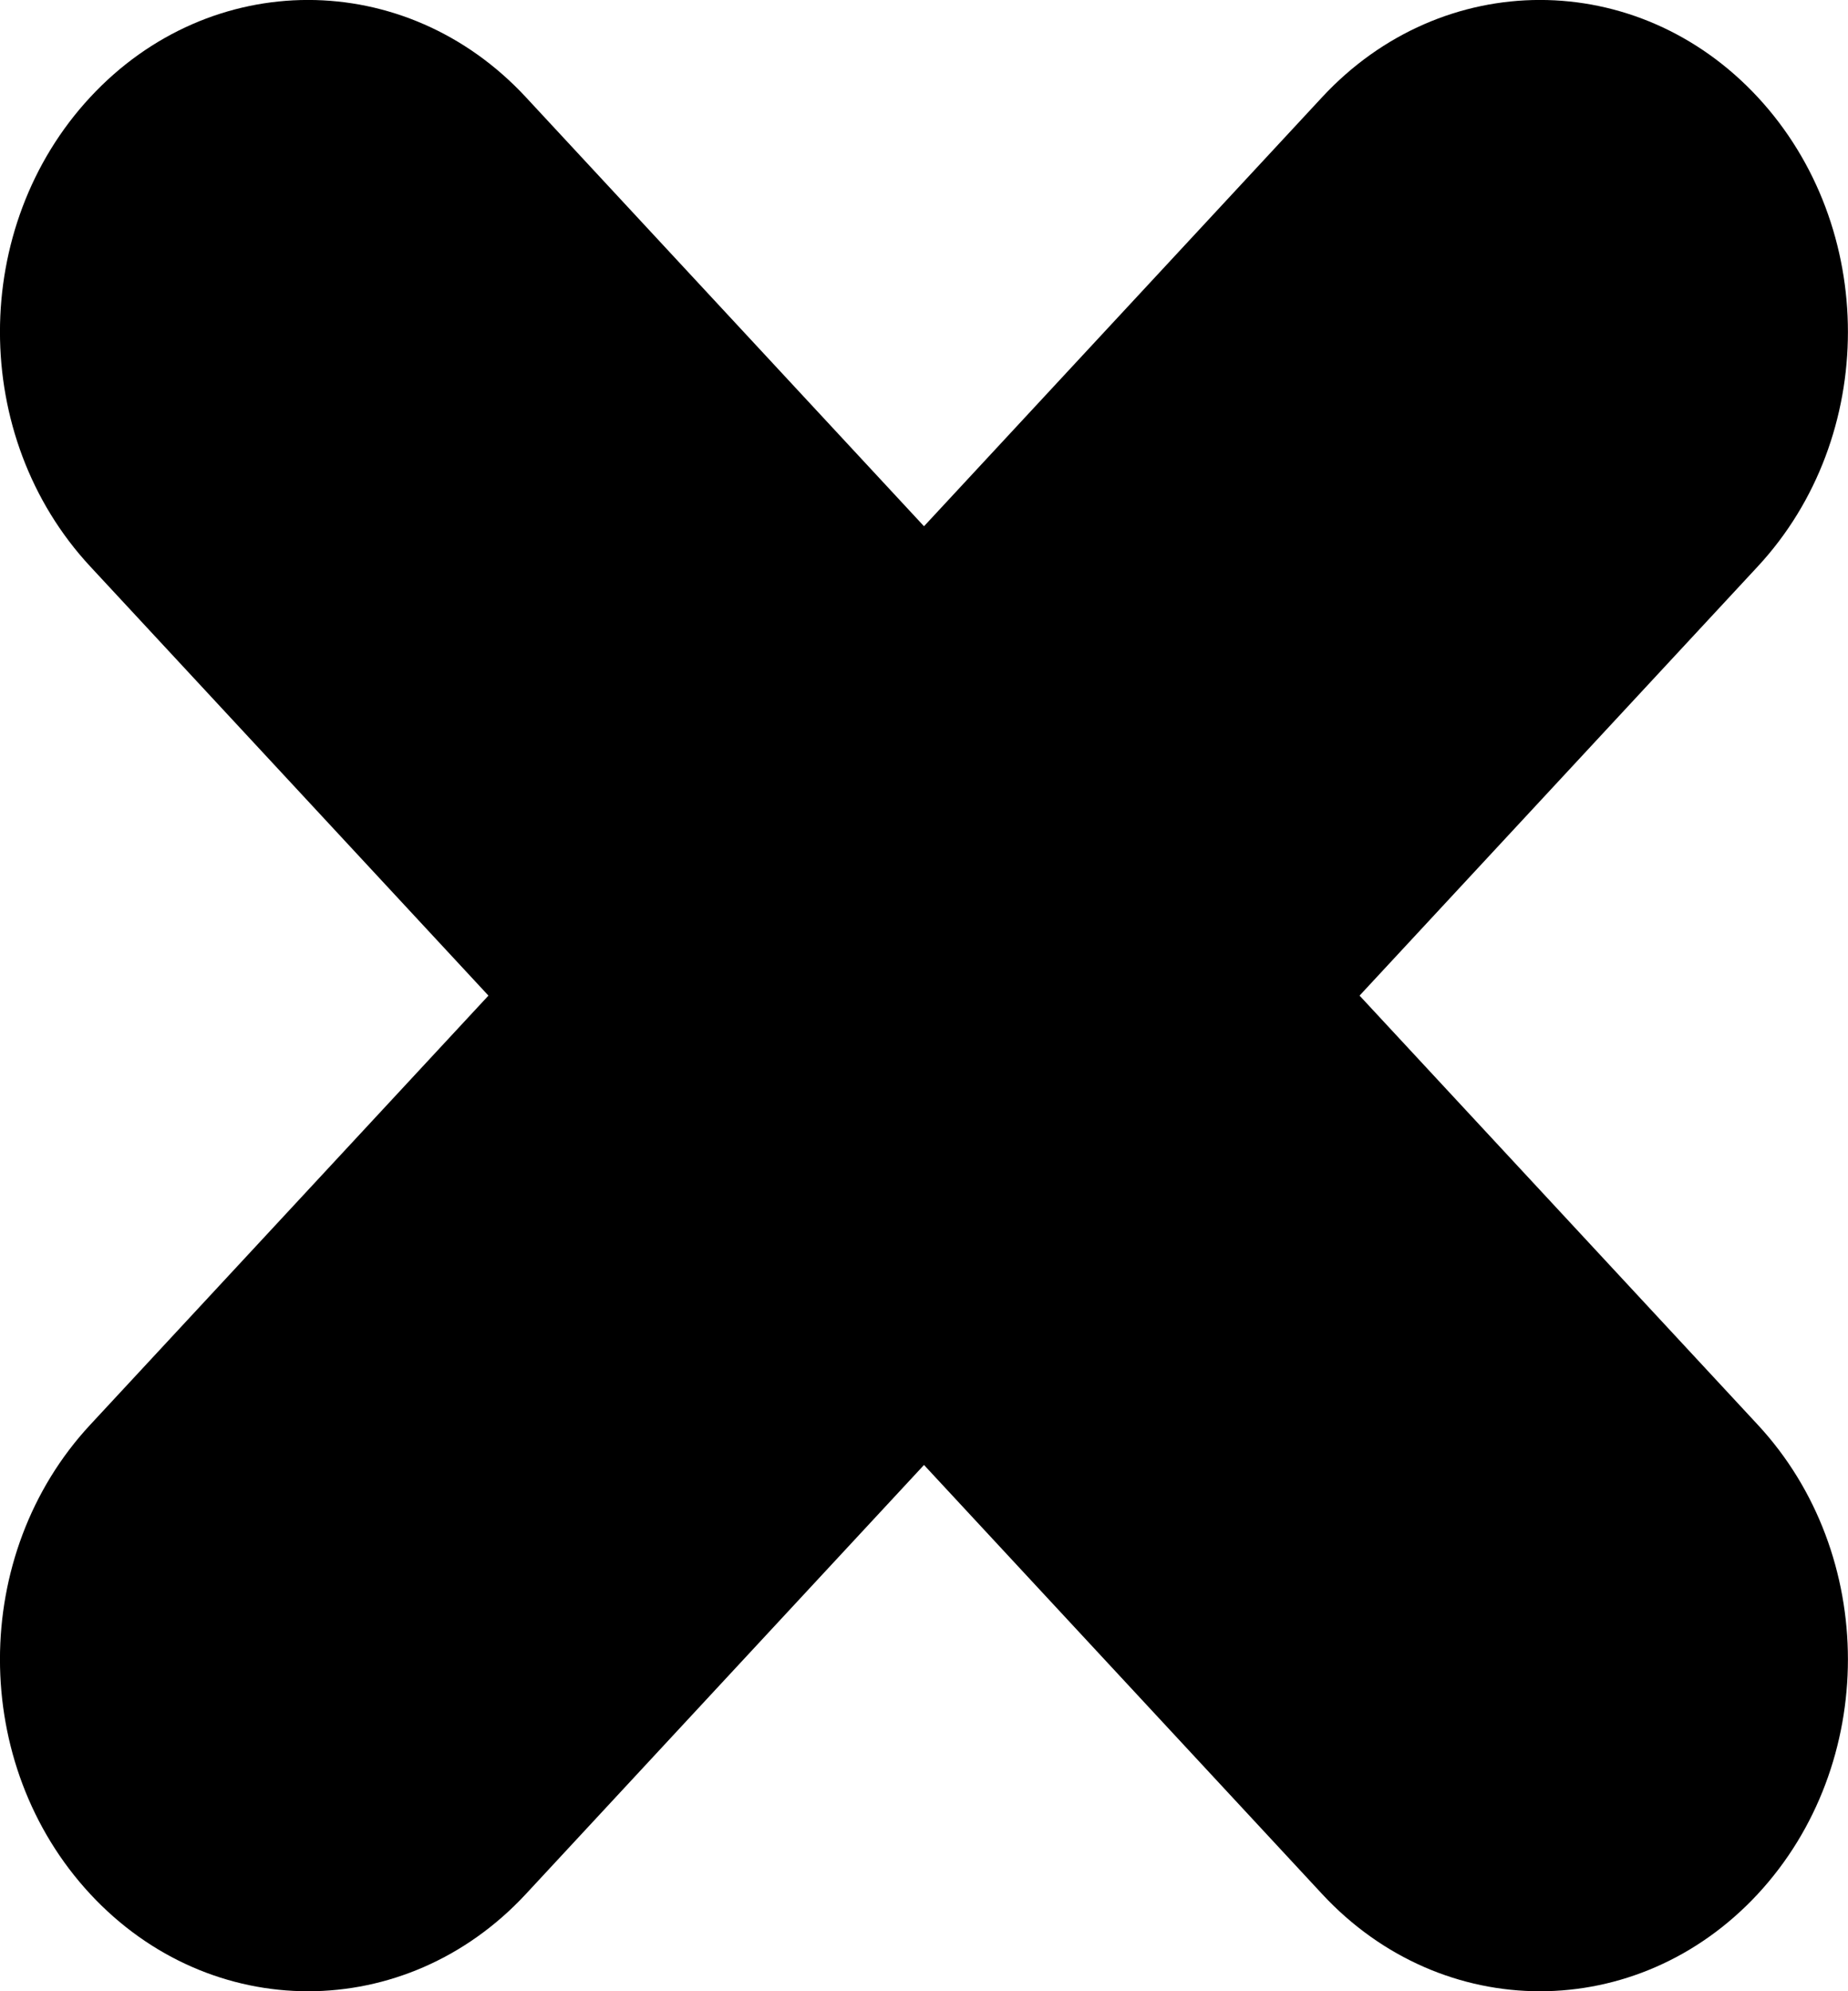 <svg width="13" height="14" viewBox="0 0 13 14" fill="none" xmlns="http://www.w3.org/2000/svg">
<path fill-rule="evenodd" clip-rule="evenodd" d="M12.365 3.983C13.211 3.072 13.211 1.595 12.365 0.683C11.519 -0.228 10.147 -0.228 9.301 0.683L6.5 3.7L3.699 0.683C2.853 -0.228 1.481 -0.228 0.635 0.683C-0.212 1.595 -0.212 3.072 0.635 3.983L3.436 7L0.635 10.017C-0.212 10.928 -0.212 12.405 0.635 13.317C1.481 14.228 2.853 14.228 3.699 13.317L6.5 10.3L9.301 13.317C10.147 14.228 11.519 14.228 12.365 13.317C13.211 12.405 13.211 10.928 12.365 10.017L9.564 7L12.365 3.983Z" fill="black"/>
</svg>
